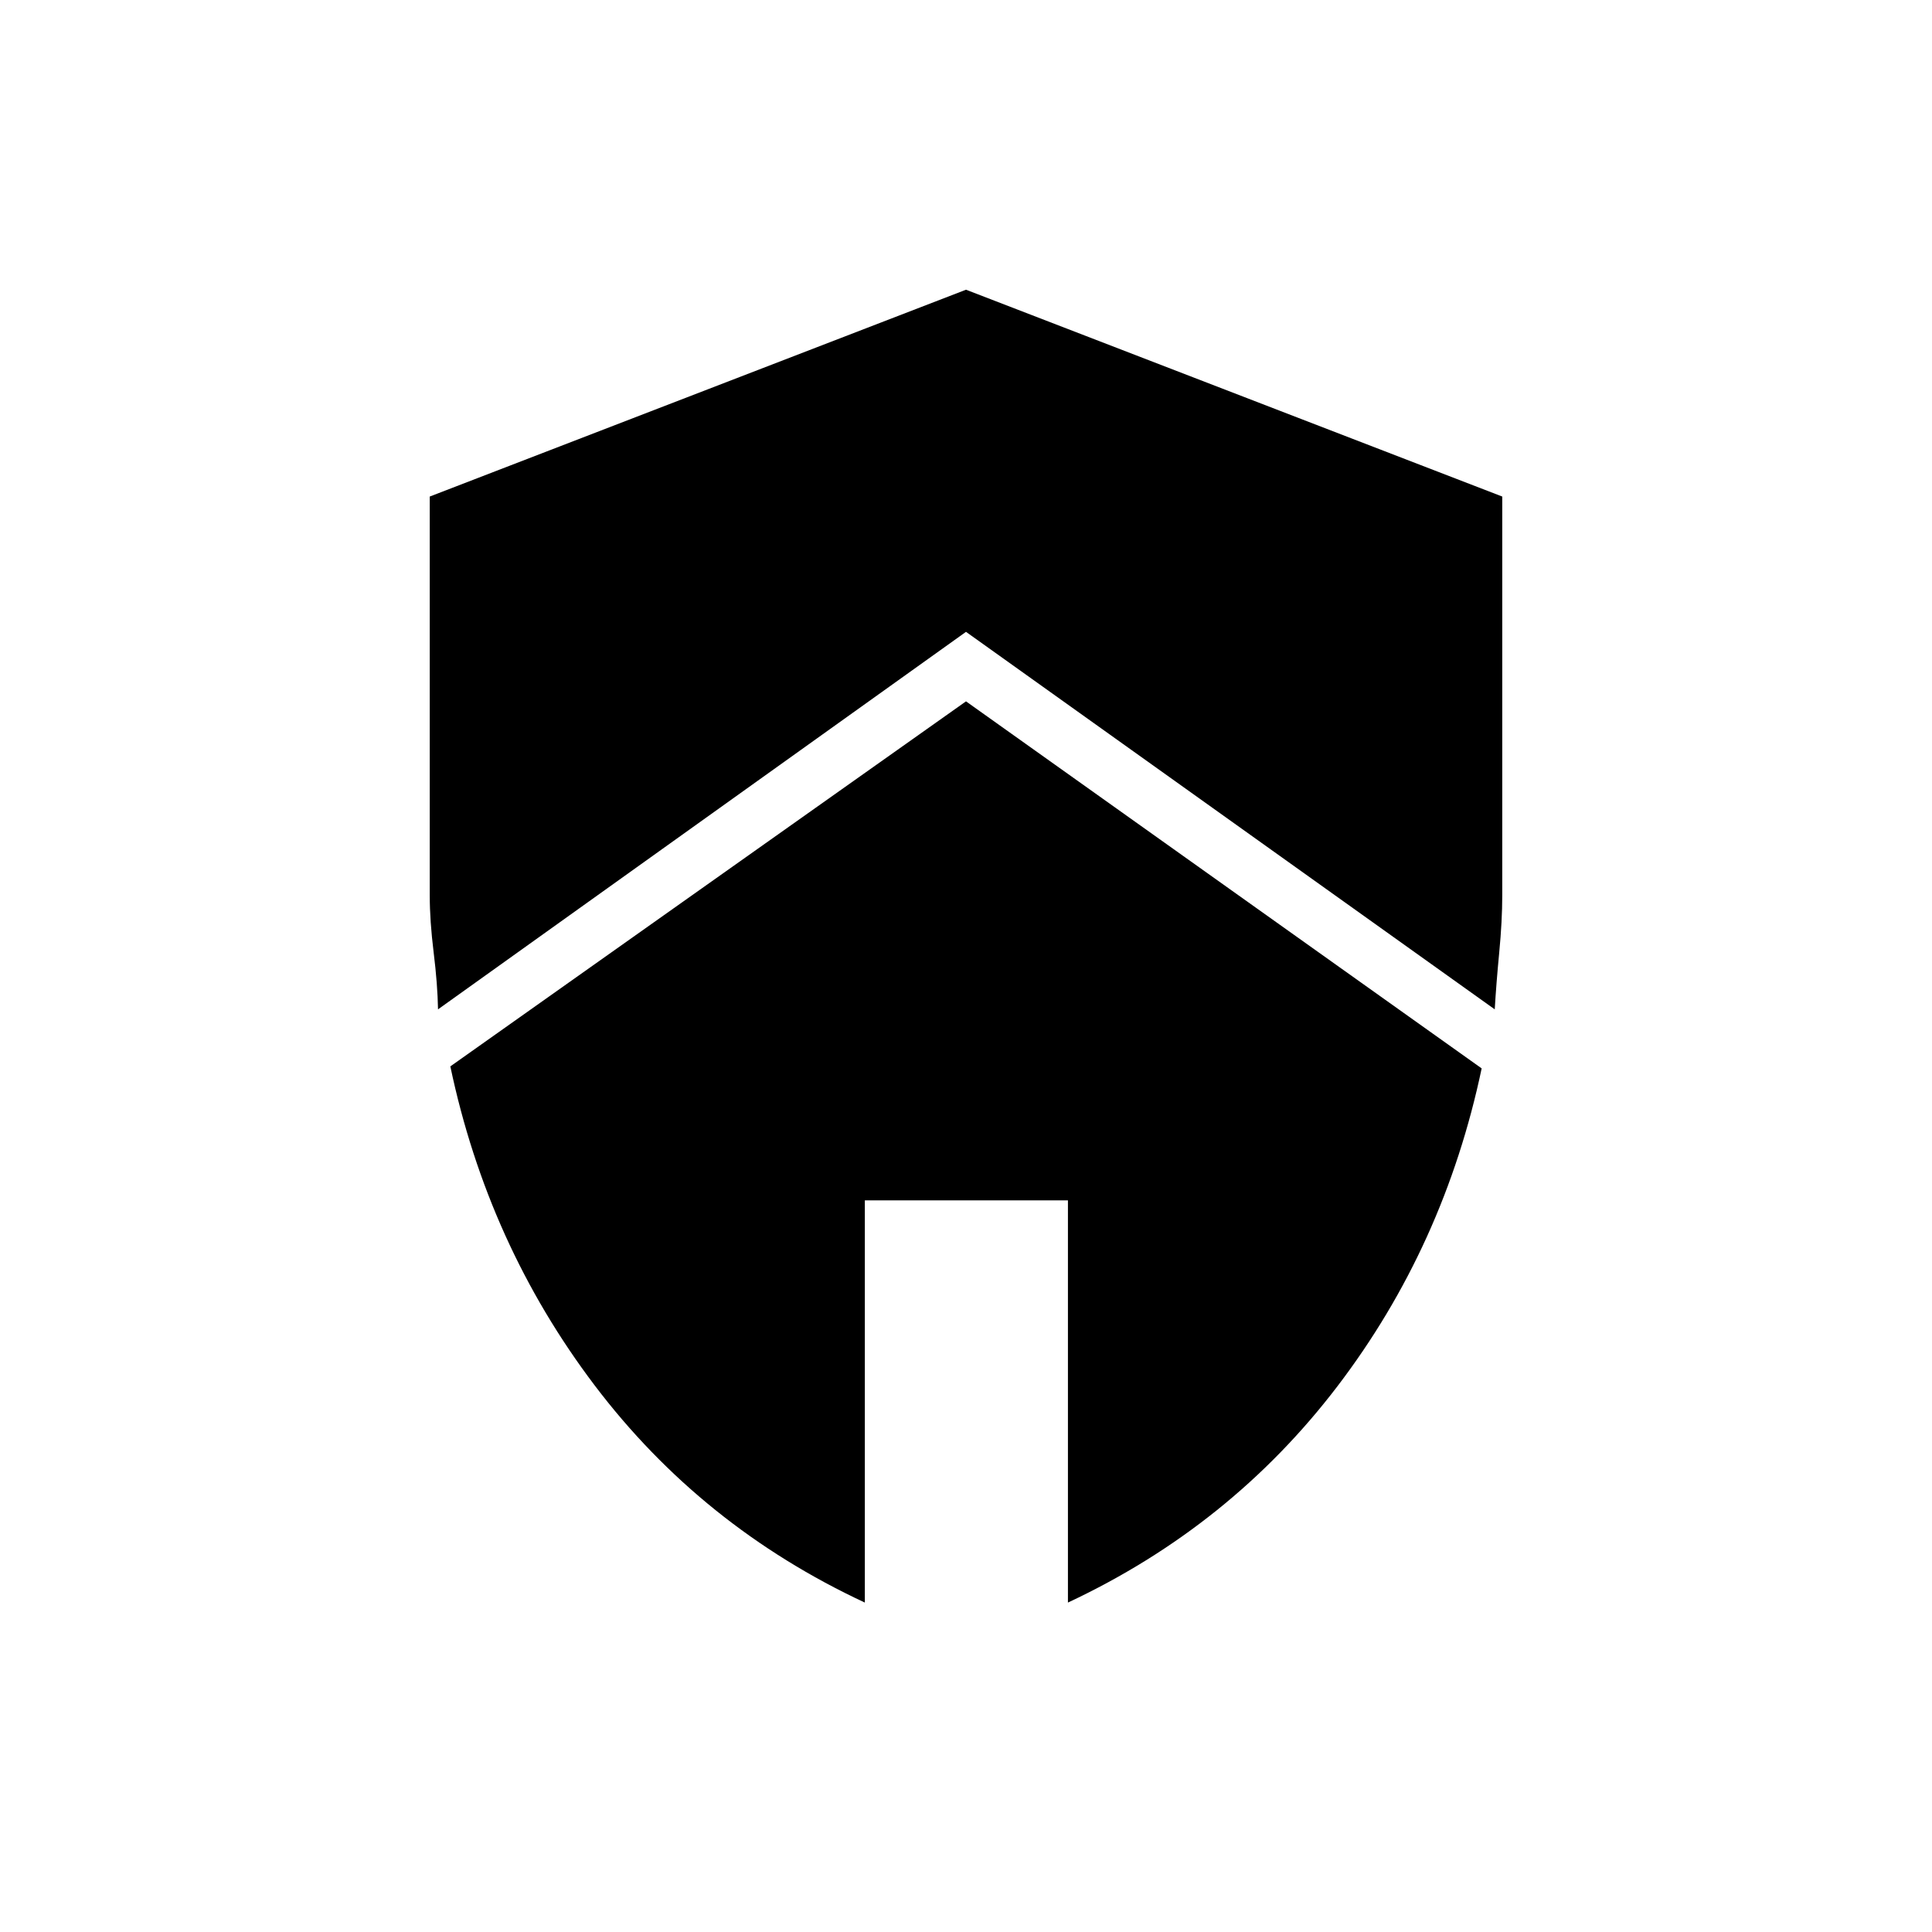 <svg xmlns="http://www.w3.org/2000/svg" height="20" viewBox="0 -960 960 960" width="20"><path d="m480-611.5 256.23 182.38q-18.61 88.35-71.67 157.95-53.06 69.59-133.91 107.48v-199.85H429.73v199.85q-81.23-37.89-134.29-107.98-53.06-70.1-71.67-158.45L480-611.5Zm0-204.54 266.46 102.77V-515q0 12.58-1.5 28.27t-2.23 28.27L480-646.04 217.65-458.46q-.23-12.58-2.17-28.27T213.54-515v-198.27L480-816.04Z"/></svg>